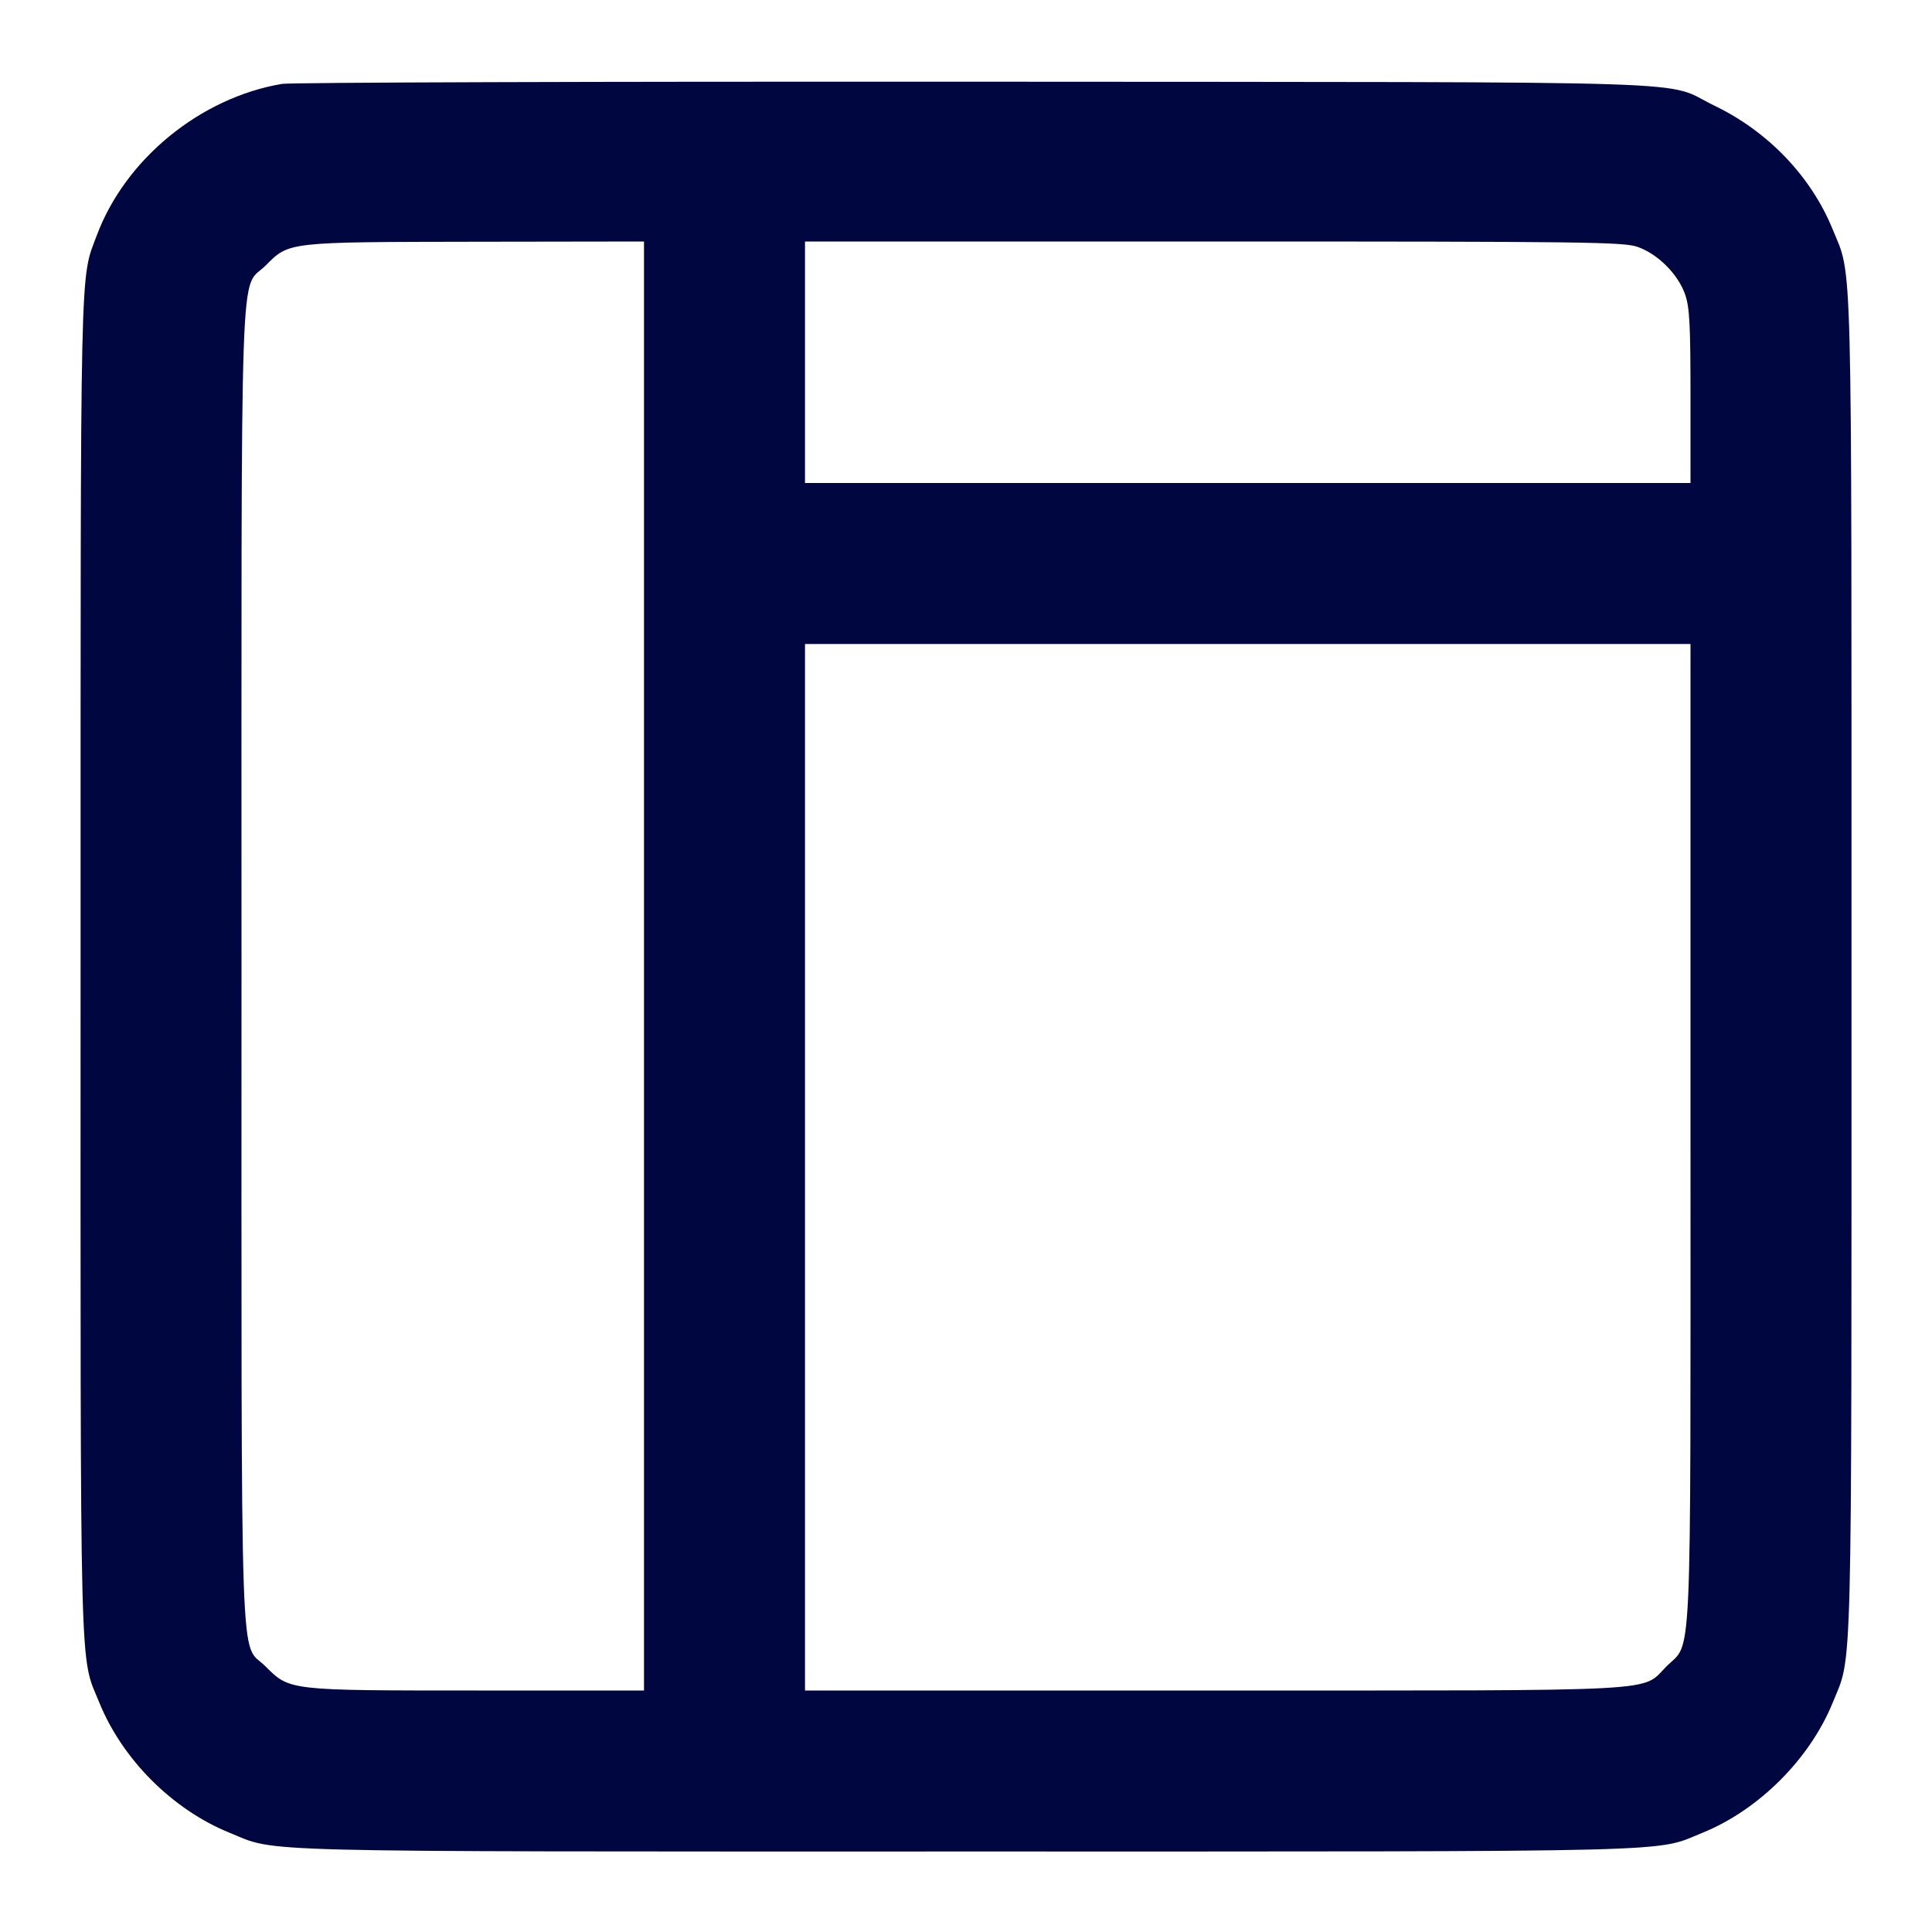 <svg xmlns="http://www.w3.org/2000/svg" width="24" height="24" fill="currentColor" class="mmi mmi-gridlayout-v17" viewBox="0 0 24 24"><path d="M3.503 1.042 C 2.488 1.214,1.556 1.976,1.202 2.925 C 0.992 3.487,1.001 3.068,1.001 11.992 C 1.000 21.076,0.986 20.543,1.234 21.151 C 1.521 21.857,2.143 22.479,2.849 22.766 C 3.457 23.014,2.925 23.000,12.000 23.000 C 21.073 23.000,20.544 23.013,21.150 22.767 C 21.850 22.482,22.482 21.850,22.767 21.150 C 23.013 20.544,23.000 21.073,23.000 12.000 C 23.000 2.925,23.014 3.457,22.766 2.849 C 22.499 2.193,21.964 1.633,21.296 1.312 C 20.634 0.993,21.532 1.022,12.120 1.015 C 7.489 1.012,3.611 1.024,3.503 1.042 M8.000 12.000 L 8.000 21.000 5.927 21.000 C 3.581 21.000,3.600 21.002,3.299 20.701 C 2.974 20.376,3.000 21.144,3.000 12.000 C 3.000 2.855,2.973 3.624,3.300 3.298 C 3.595 3.003,3.558 3.007,5.910 3.003 L 8.000 3.000 8.000 12.000 M20.340 3.066 C 20.593 3.153,20.847 3.407,20.934 3.660 C 20.989 3.822,21.000 4.033,21.000 4.927 L 21.000 6.000 15.500 6.000 L 10.000 6.000 10.000 4.500 L 10.000 3.000 15.073 3.000 C 19.690 3.000,20.163 3.006,20.340 3.066 M21.000 14.073 C 21.000 20.894,21.023 20.379,20.701 20.701 C 20.381 21.021,20.774 21.000,15.073 21.000 L 10.000 21.000 10.000 14.500 L 10.000 8.000 15.500 8.000 L 21.000 8.000 21.000 14.073 " fill="#000640" stroke="none" fill-rule="evenodd"></path></svg>